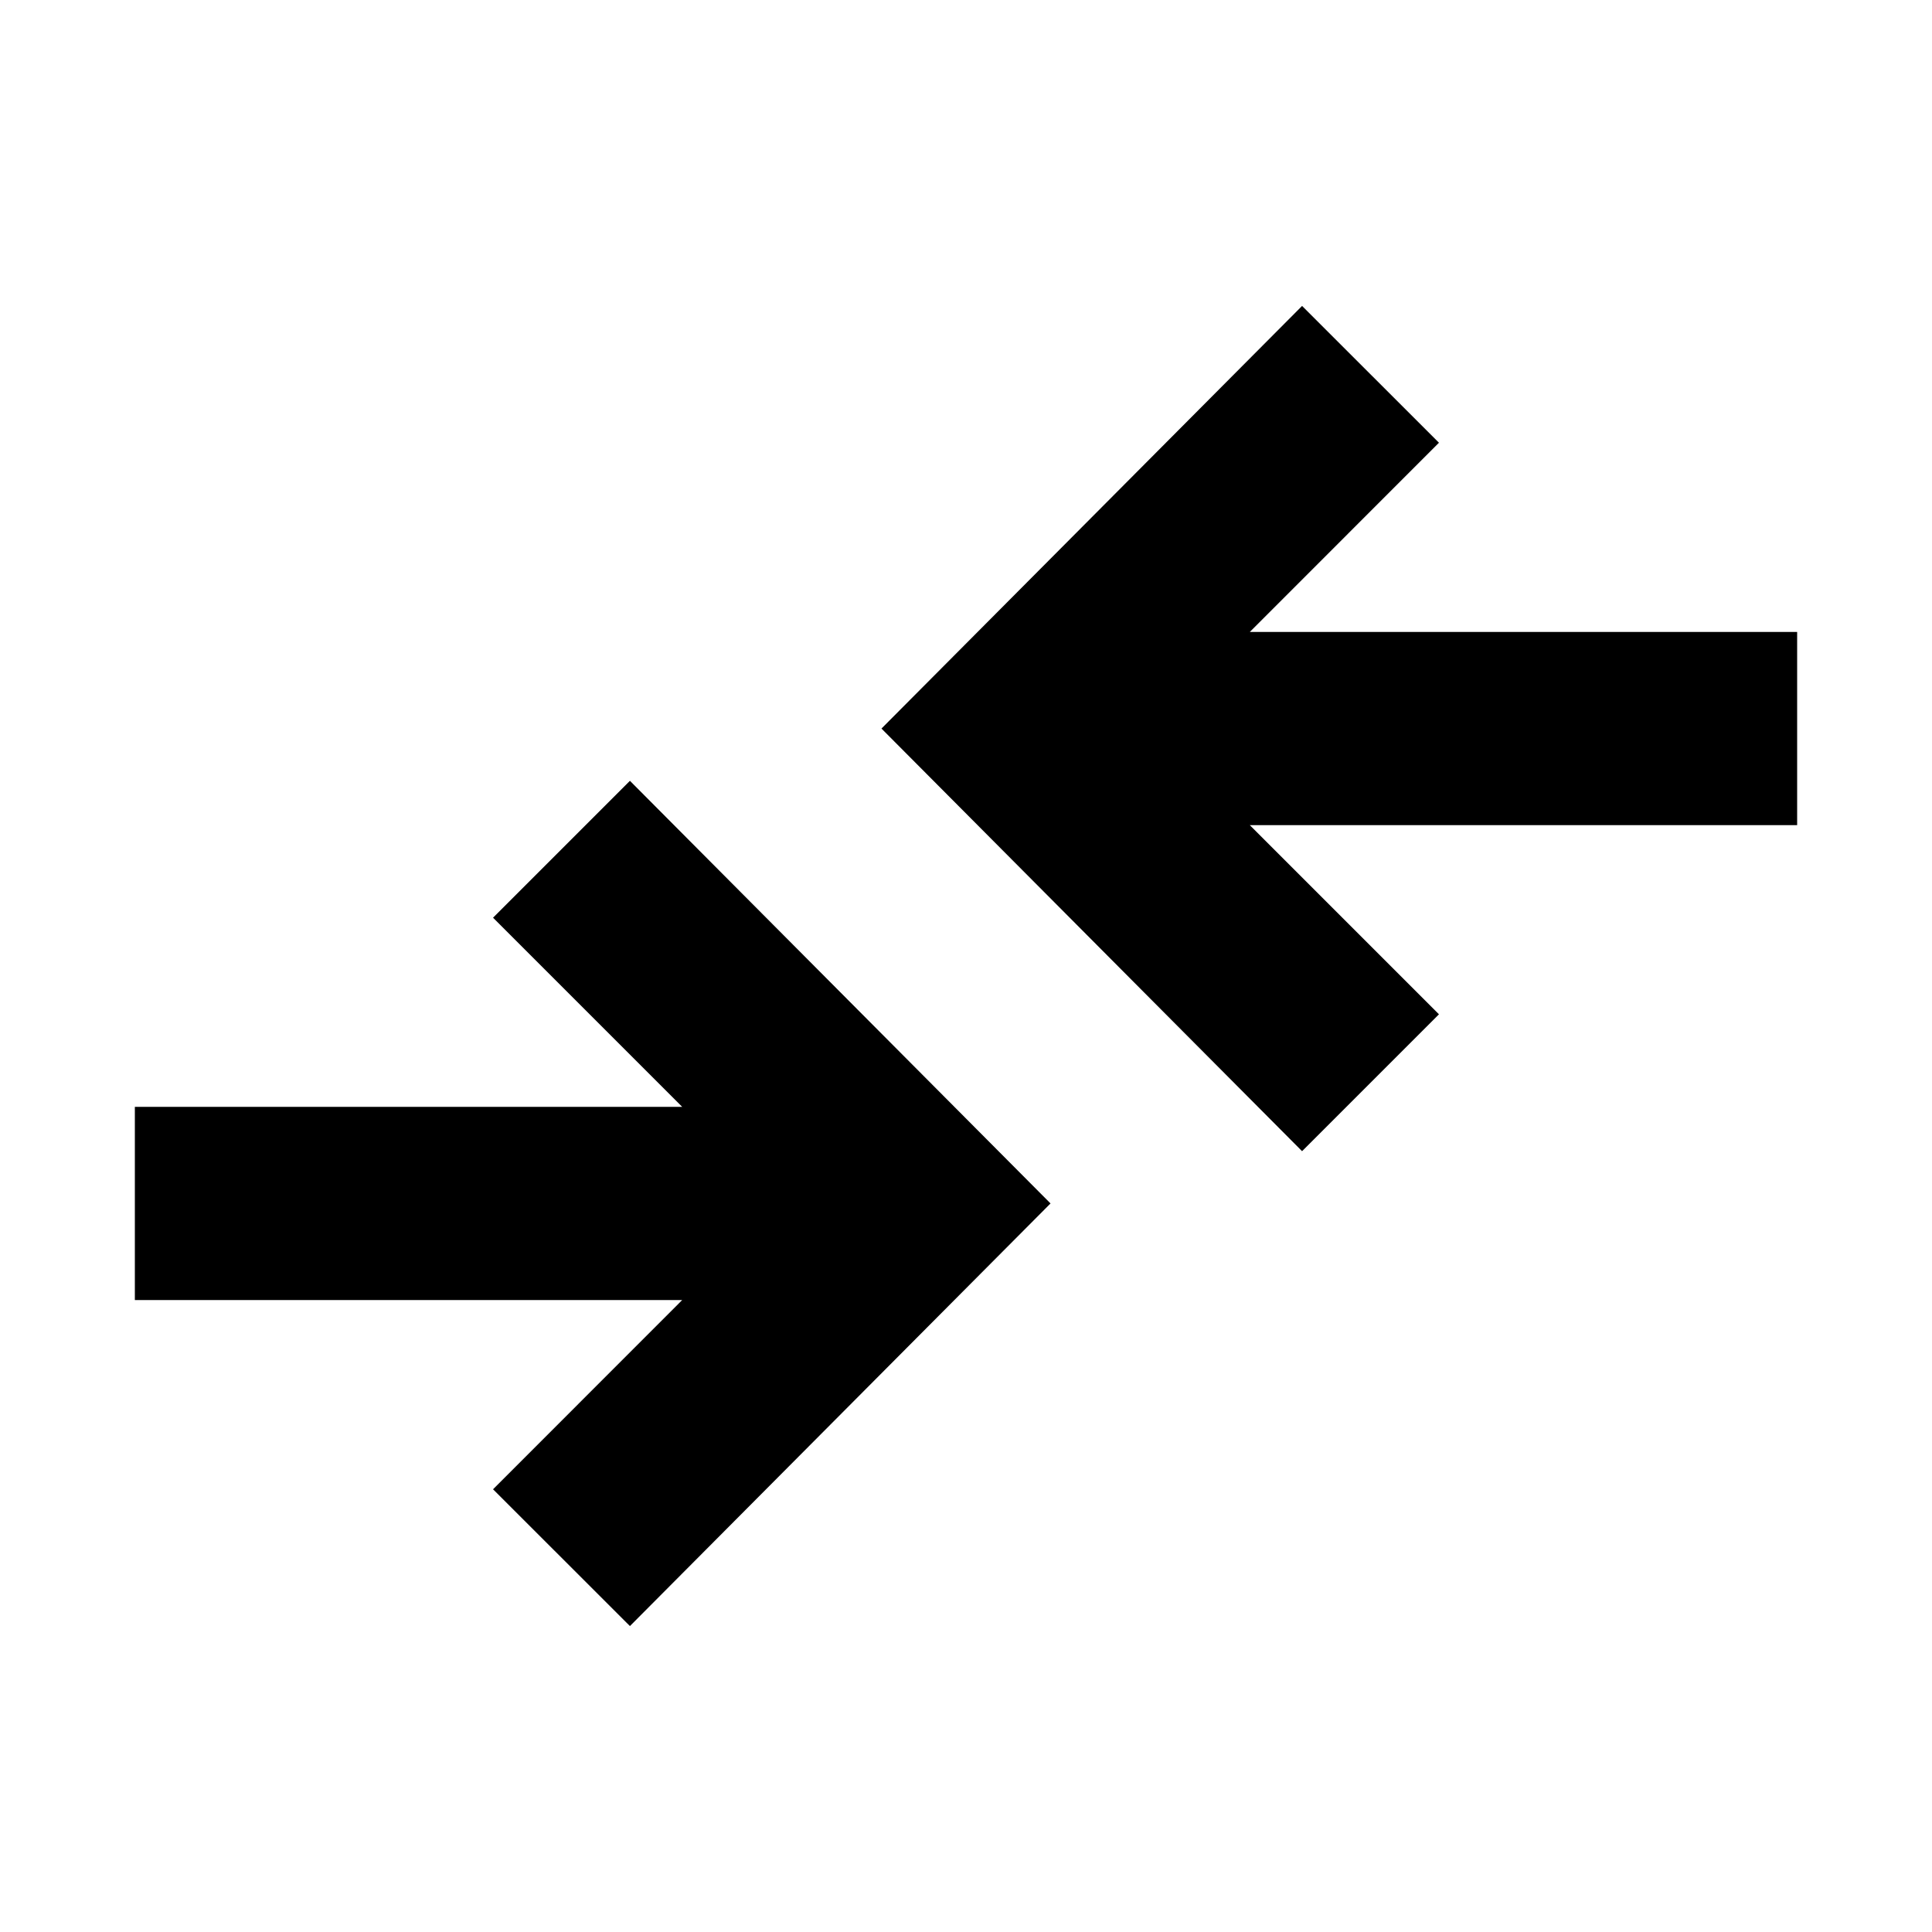<svg xmlns="http://www.w3.org/2000/svg" height="20" width="20"><path d="M13.479 11.917 9.125 7.542 13.479 3.167 14.896 4.583 12.938 6.542H18.604V8.542H12.938L14.896 10.5ZM6.521 16.833 10.875 12.458 6.521 8.083 5.104 9.5 7.062 11.458H1.396V13.458H7.062L5.104 15.417Z"/></svg>